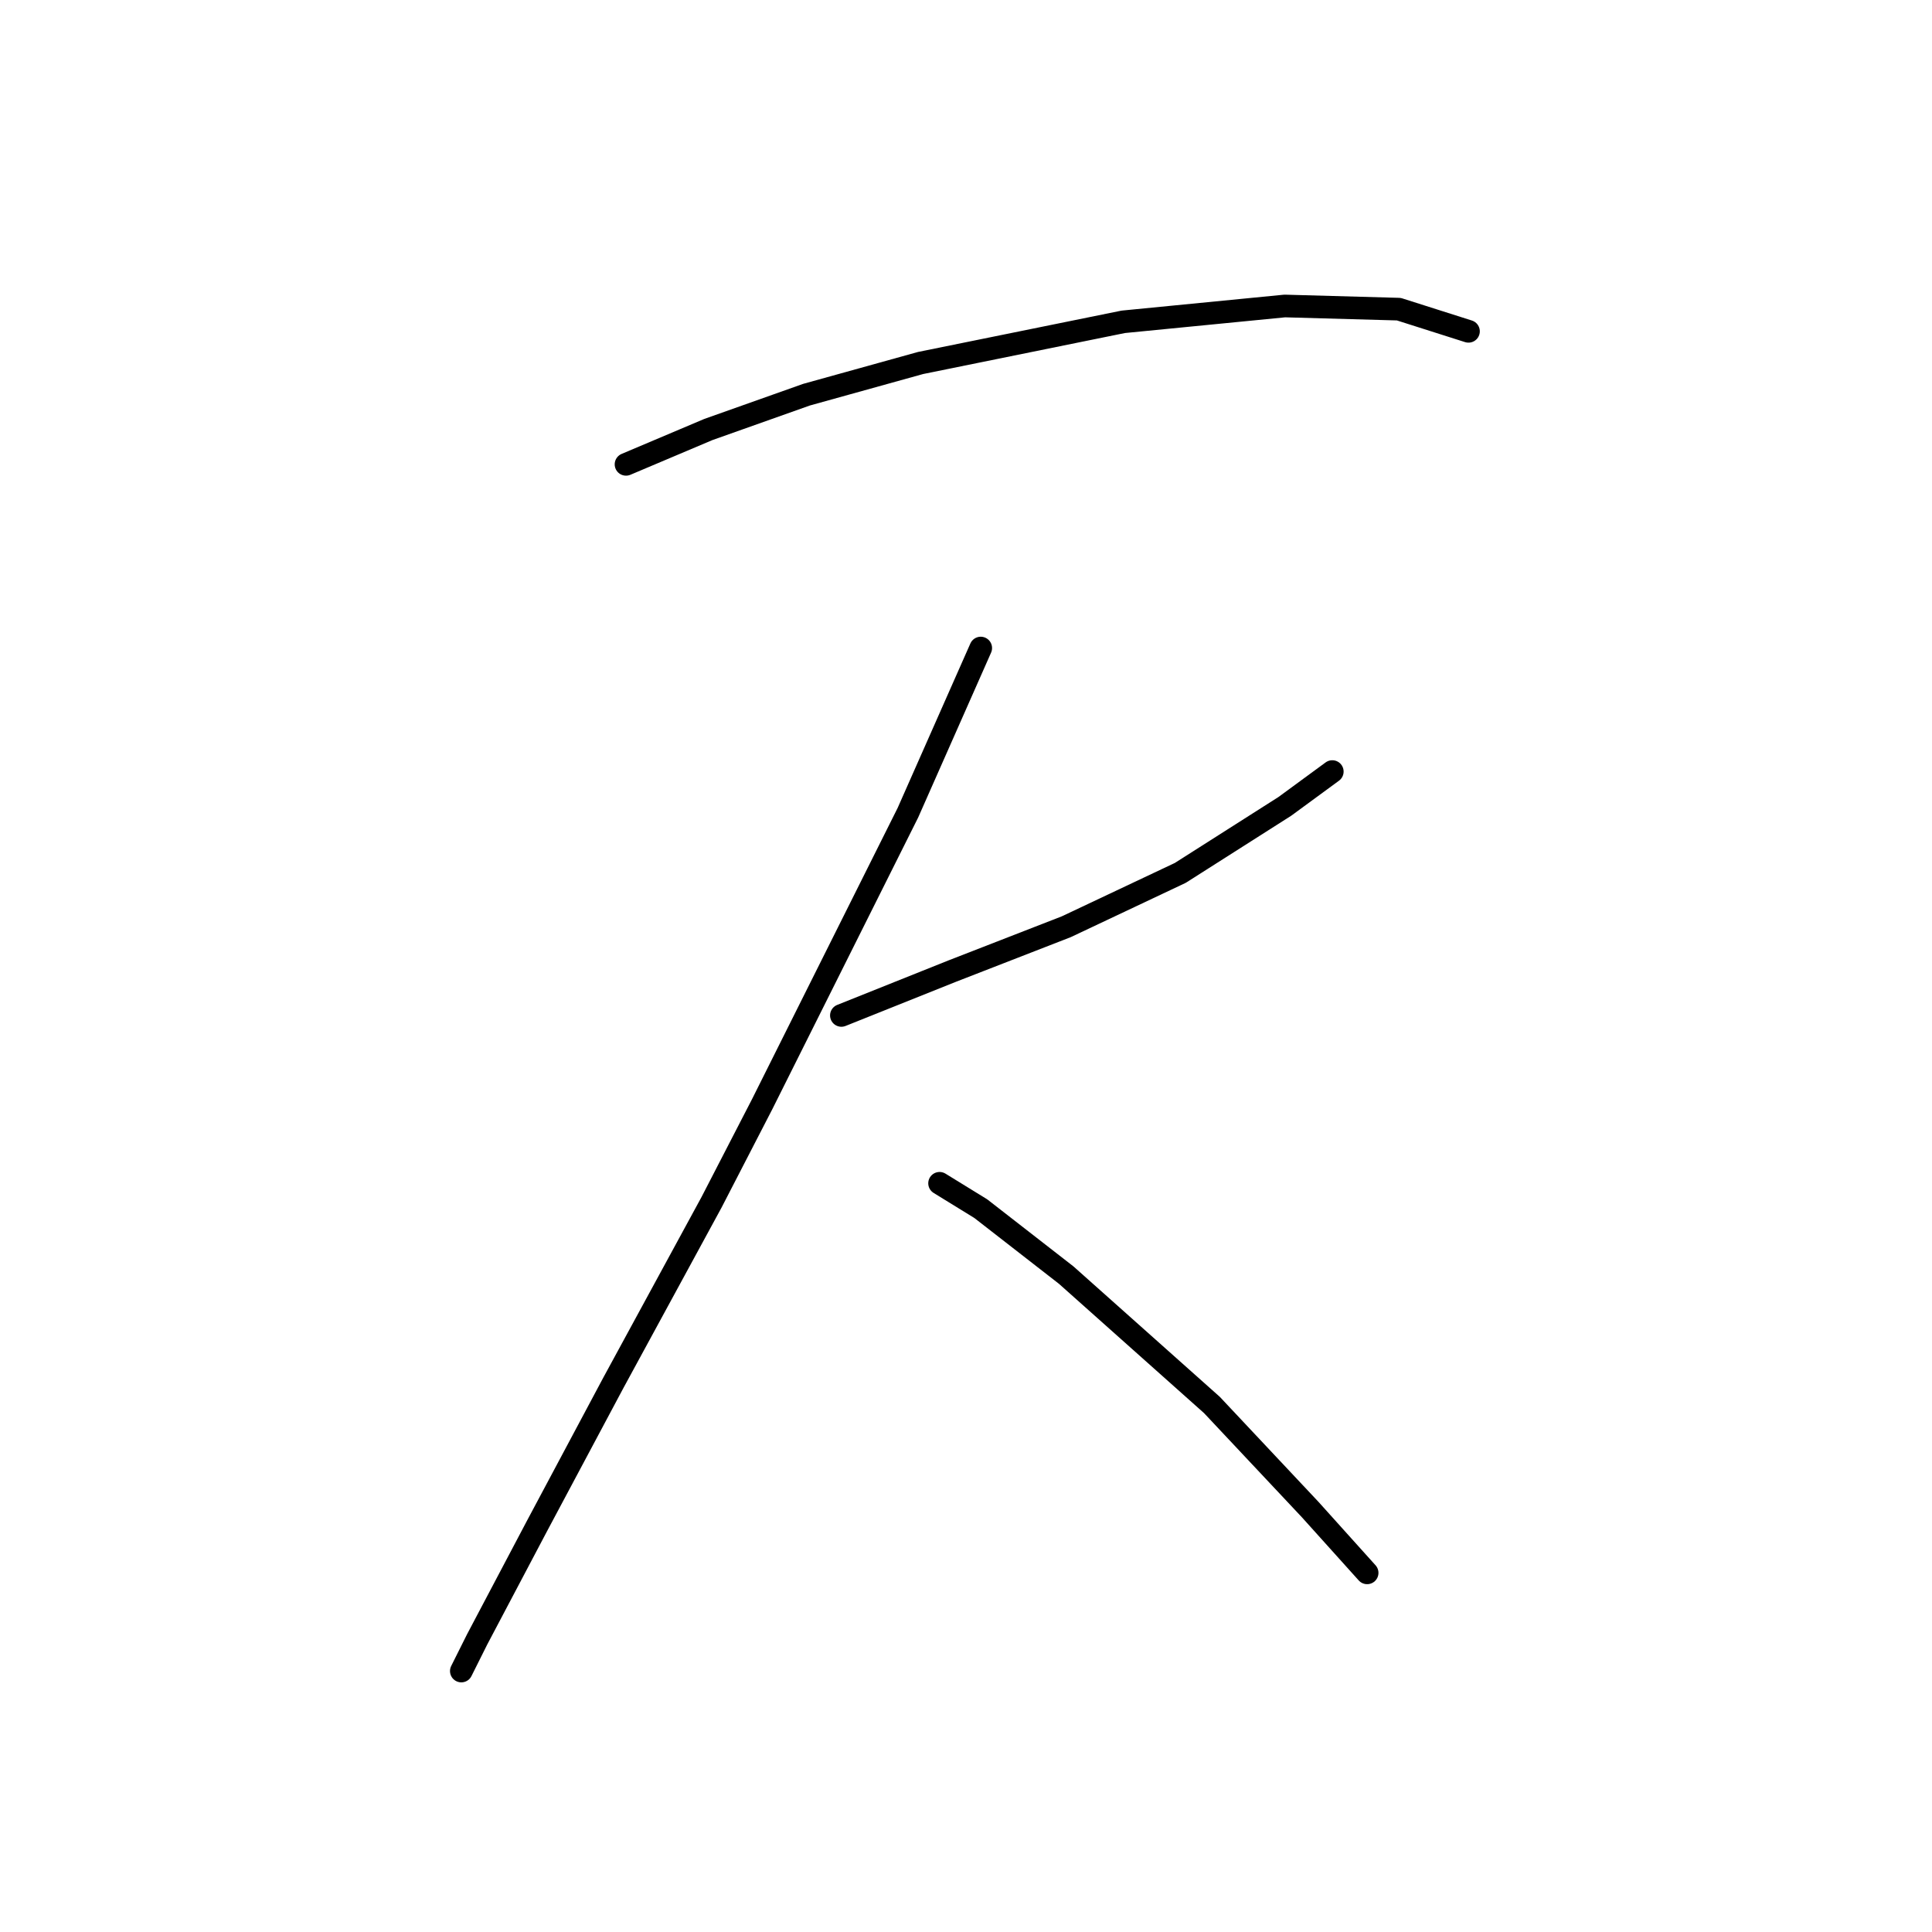 <?xml version="1.0" standalone="no"?>
    <svg width="256" height="256" xmlns="http://www.w3.org/2000/svg" version="1.1">
    <polyline stroke="black" stroke-width="3" stroke-linecap="round" fill="transparent" stroke-linejoin="round" points="82.951 61.528 93.862 56.912 106.872 52.296 121.98 48.099 148.838 42.643 170.241 40.545 185.349 40.965 194.582 43.902 194.582 43.902 " />
        <polyline stroke="black" stroke-width="3" stroke-linecap="round" fill="transparent" stroke-linejoin="round" points="111.488 134.55 126.176 128.675 141.284 122.8 156.392 115.665 170.241 106.852 176.536 102.236 176.536 102.236 " />
        <polyline stroke="black" stroke-width="3" stroke-linecap="round" fill="transparent" stroke-linejoin="round" points="129.953 85.869 120.301 107.692 114.006 120.282 100.996 146.301 94.282 159.311 81.272 183.232 71.2 202.117 63.226 217.225 61.128 221.421 61.128 221.421 " />
        <polyline stroke="black" stroke-width="3" stroke-linecap="round" fill="transparent" stroke-linejoin="round" points="124.498 156.793 129.953 160.15 141.284 168.963 160.589 186.169 173.599 200.018 181.153 208.412 181.153 208.412 " />
        </svg>